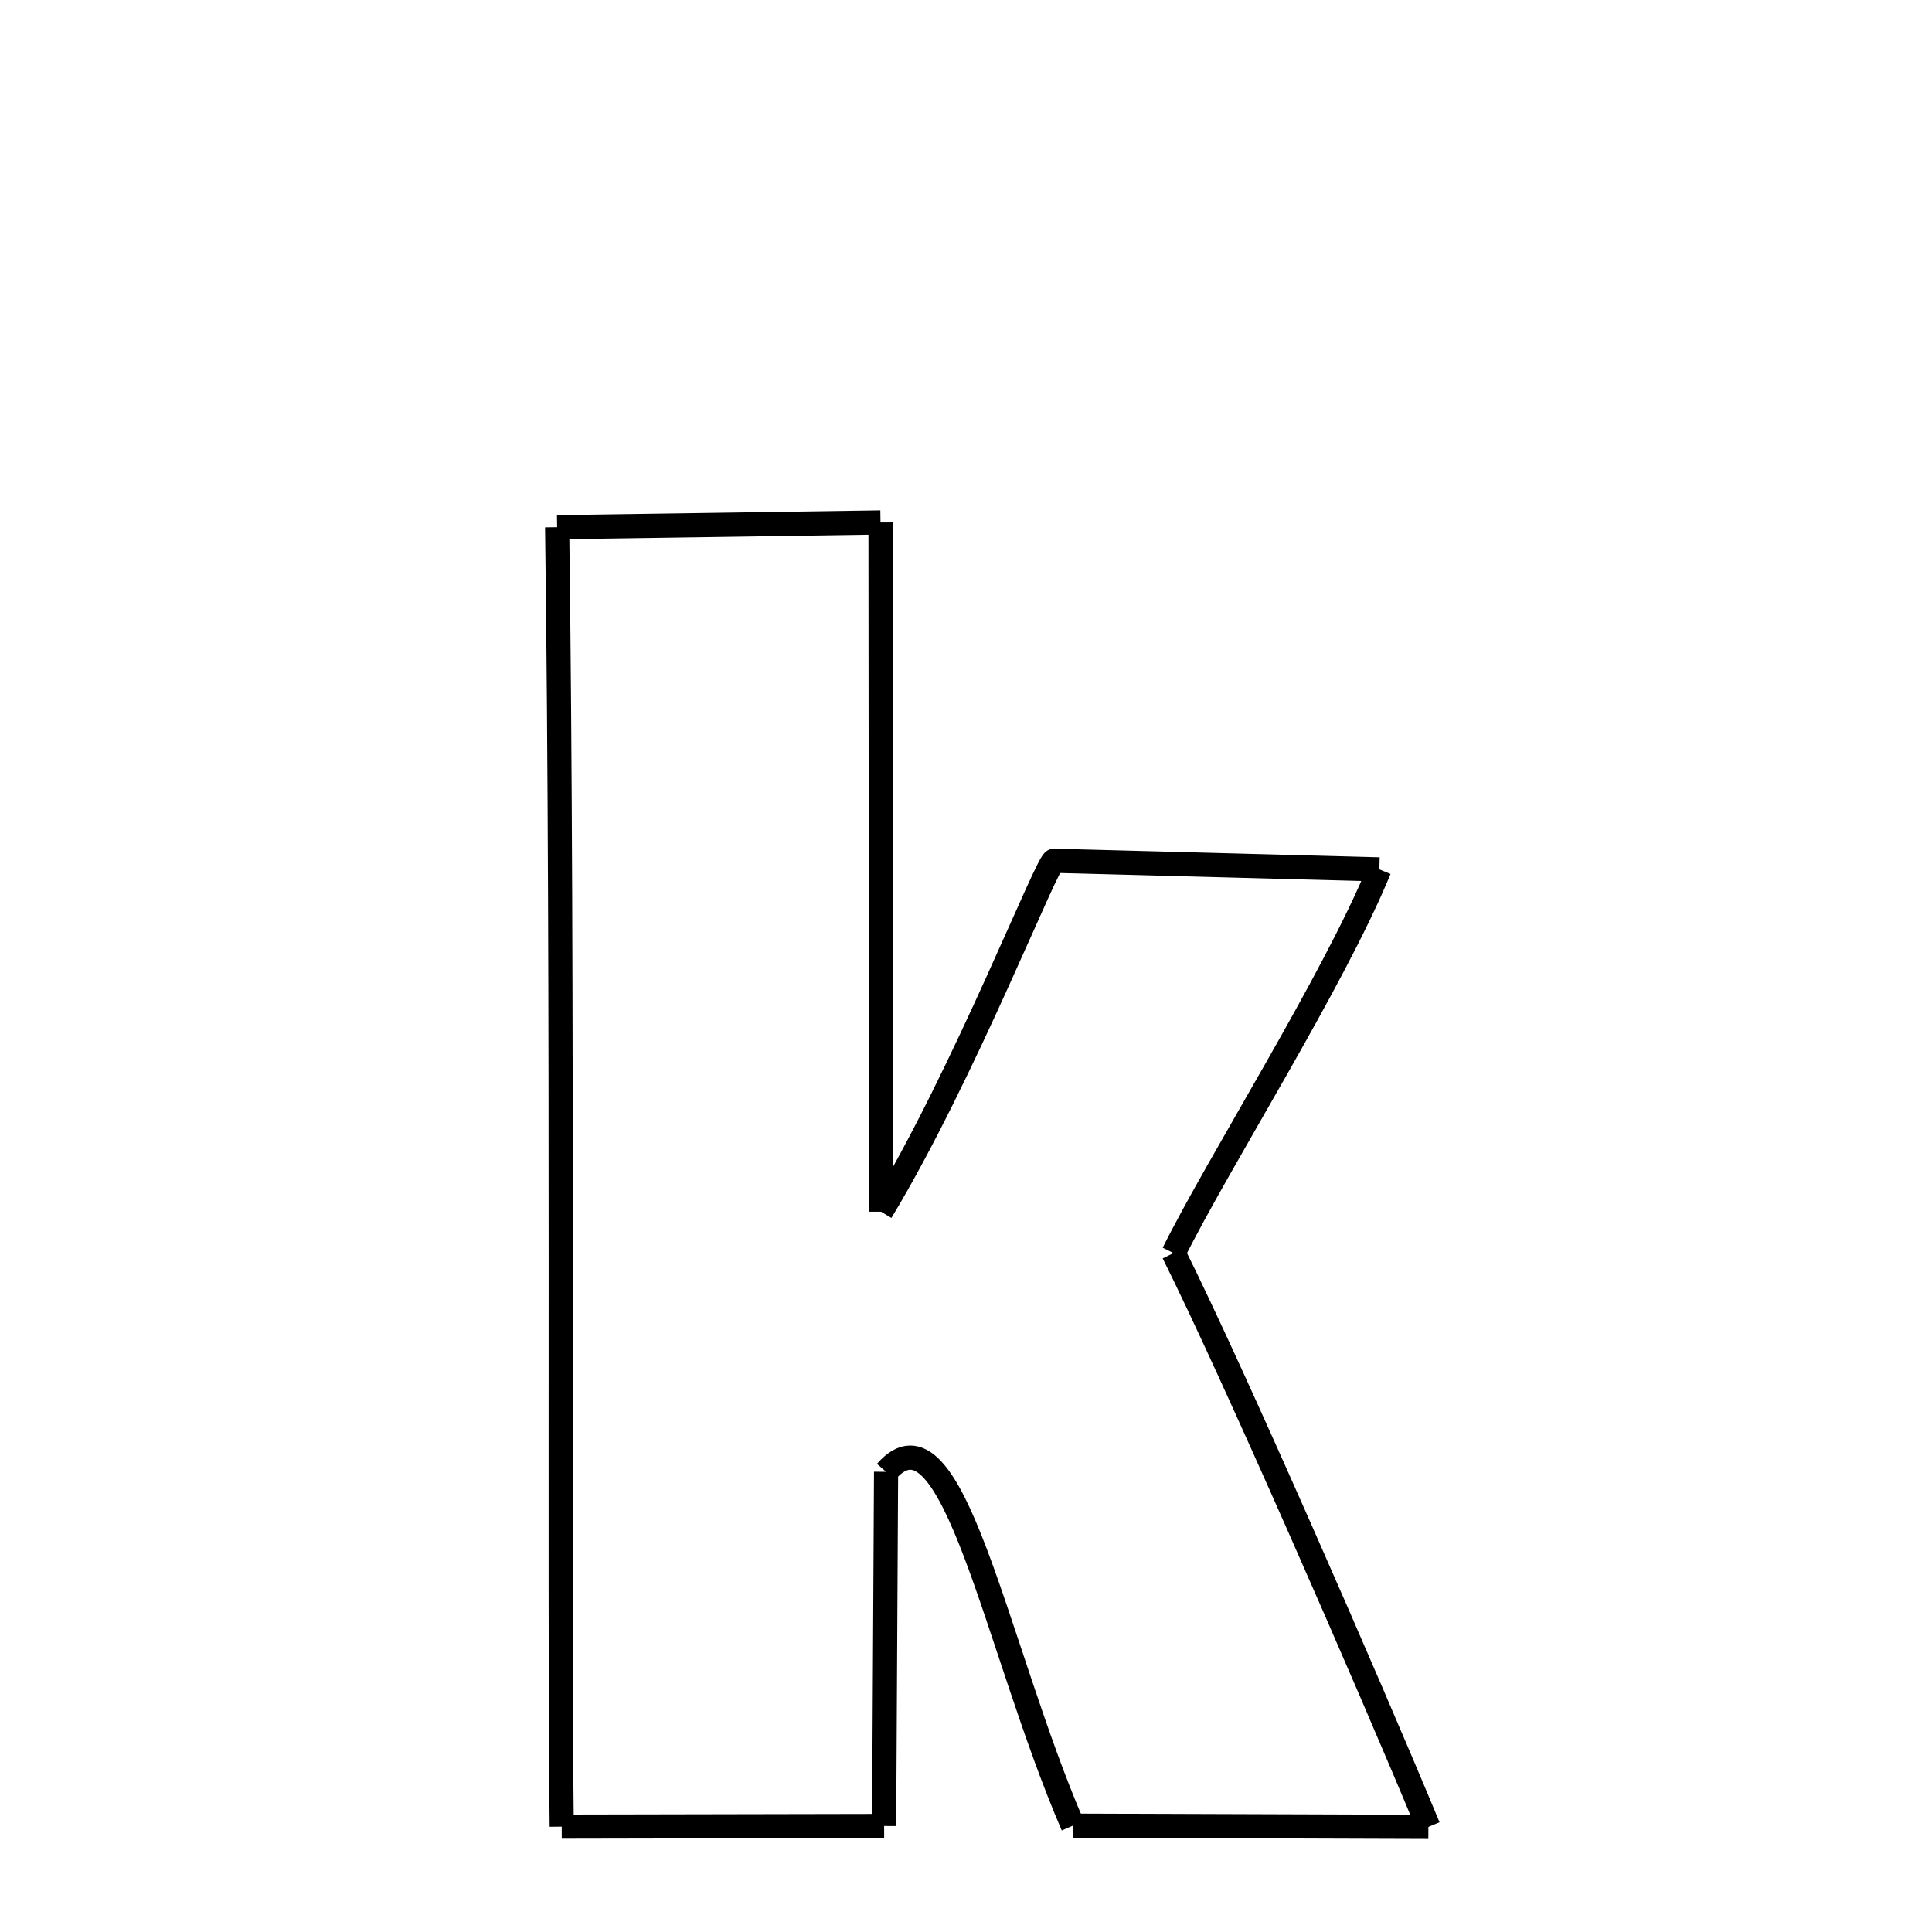 <svg xmlns="http://www.w3.org/2000/svg" xmlns:xlink="http://www.w3.org/1999/xlink" width="50px" height="50px" viewBox="0 0 24 24">
<style type="text/css">
.pen {
	stroke-dashoffset: 0;
	animation-duration: 5s;
	animation-iteration-count: 1000;
	animation-timing-function: ease;
}
.path00 {
		stroke-dasharray: 8;
		animation-name: dash00 
}
@keyframes dash00 {
	0% {
		stroke-dashoffset: 8;
	}
	5% {
		stroke-dashoffset: 0;
	}
}
.path01 {
		stroke-dasharray: 17;
		animation-name: dash01 
}
@keyframes dash01 {
	0%, 5% {
		stroke-dashoffset: 17;
	}
	18% {
		stroke-dashoffset: 0;
	}
}
.path02 {
		stroke-dasharray: 9;
		animation-name: dash02 
}
@keyframes dash02 {
	0%, 18% {
		stroke-dashoffset: 9;
	}
	25% {
		stroke-dashoffset: 0;
	}
}
.path03 {
		stroke-dasharray: 8;
		animation-name: dash03 
}
@keyframes dash03 {
	0%, 25% {
		stroke-dashoffset: 8;
	}
	31% {
		stroke-dashoffset: 0;
	}
}
.path04 {
		stroke-dasharray: 10;
		animation-name: dash04 
}
@keyframes dash04 {
	0%, 31% {
		stroke-dashoffset: 10;
	}
	38% {
		stroke-dashoffset: 0;
	}
}
.path05 {
		stroke-dasharray: 15;
		animation-name: dash05 
}
@keyframes dash05 {
	0%, 38% {
		stroke-dashoffset: 15;
	}
	50% {
		stroke-dashoffset: 0;
	}
}
.path06 {
		stroke-dasharray: 8;
		animation-name: dash06 
}
@keyframes dash06 {
	0%, 50% {
		stroke-dashoffset: 8;
	}
	56% {
		stroke-dashoffset: 0;
	}
}
.path07 {
		stroke-dasharray: 10;
		animation-name: dash07 
}
@keyframes dash07 {
	0%, 56% {
		stroke-dashoffset: 10;
	}
	64% {
		stroke-dashoffset: 0;
	}
}
.path08 {
		stroke-dasharray: 8;
		animation-name: dash08 
}
@keyframes dash08 {
	0%, 64% {
		stroke-dashoffset: 8;
	}
	70% {
		stroke-dashoffset: 0;
	}
}
.path09 {
		stroke-dasharray: 8;
		animation-name: dash09 
}
@keyframes dash09 {
	0%, 70% {
		stroke-dashoffset: 8;
	}
	76% {
		stroke-dashoffset: 0;
	}
}
.path10 {
		stroke-dasharray: 32;
		animation-name: dash10 
}
@keyframes dash10 {
	0%, 76% {
		stroke-dashoffset: 32;
	}
	100% {
		stroke-dashoffset: 0;
	}
}
</style>
<path class="pen path00" d="M 6.921 6.549 L 10.938 6.49 " fill="none" stroke="black" stroke-width="0.3"></path>
<path class="pen path01" d="M 10.938 6.49 L 10.945 15.052 " fill="none" stroke="black" stroke-width="0.3"></path>
<path class="pen path02" d="M 10.945 15.052 C 11.984 13.332 13.025 10.652 13.095 10.693 " fill="none" stroke="black" stroke-width="0.3"></path>
<path class="pen path03" d="M 13.095 10.693 L 17.135 10.8 " fill="none" stroke="black" stroke-width="0.3"></path>
<path class="pen path04" d="M 17.135 10.8 C 16.569 12.184 15.132 14.448 14.578 15.566 " fill="none" stroke="black" stroke-width="0.3"></path>
<path class="pen path05" d="M 14.578 15.566 C 15.305 17.022 16.973 20.835 17.744 22.694 " fill="none" stroke="black" stroke-width="0.3"></path>
<path class="pen path06" d="M 17.744 22.694 L 13.327 22.679 " fill="none" stroke="black" stroke-width="0.3"></path>
<path class="pen path07" d="M 13.327 22.679 C 12.367 20.456 11.832 17.33 11.007 18.283 " fill="none" stroke="black" stroke-width="0.3"></path>
<path class="pen path08" d="M 11.007 18.283 L 10.983 22.683 " fill="none" stroke="black" stroke-width="0.3"></path>
<path class="pen path09" d="M 10.983 22.683 L 6.978 22.691 " fill="none" stroke="black" stroke-width="0.3"></path>
<path class="pen path10" d="M 6.978 22.691 C 6.943 19.837 6.999 12.354 6.921 6.549 " fill="none" stroke="black" stroke-width="0.3"></path>
</svg>
